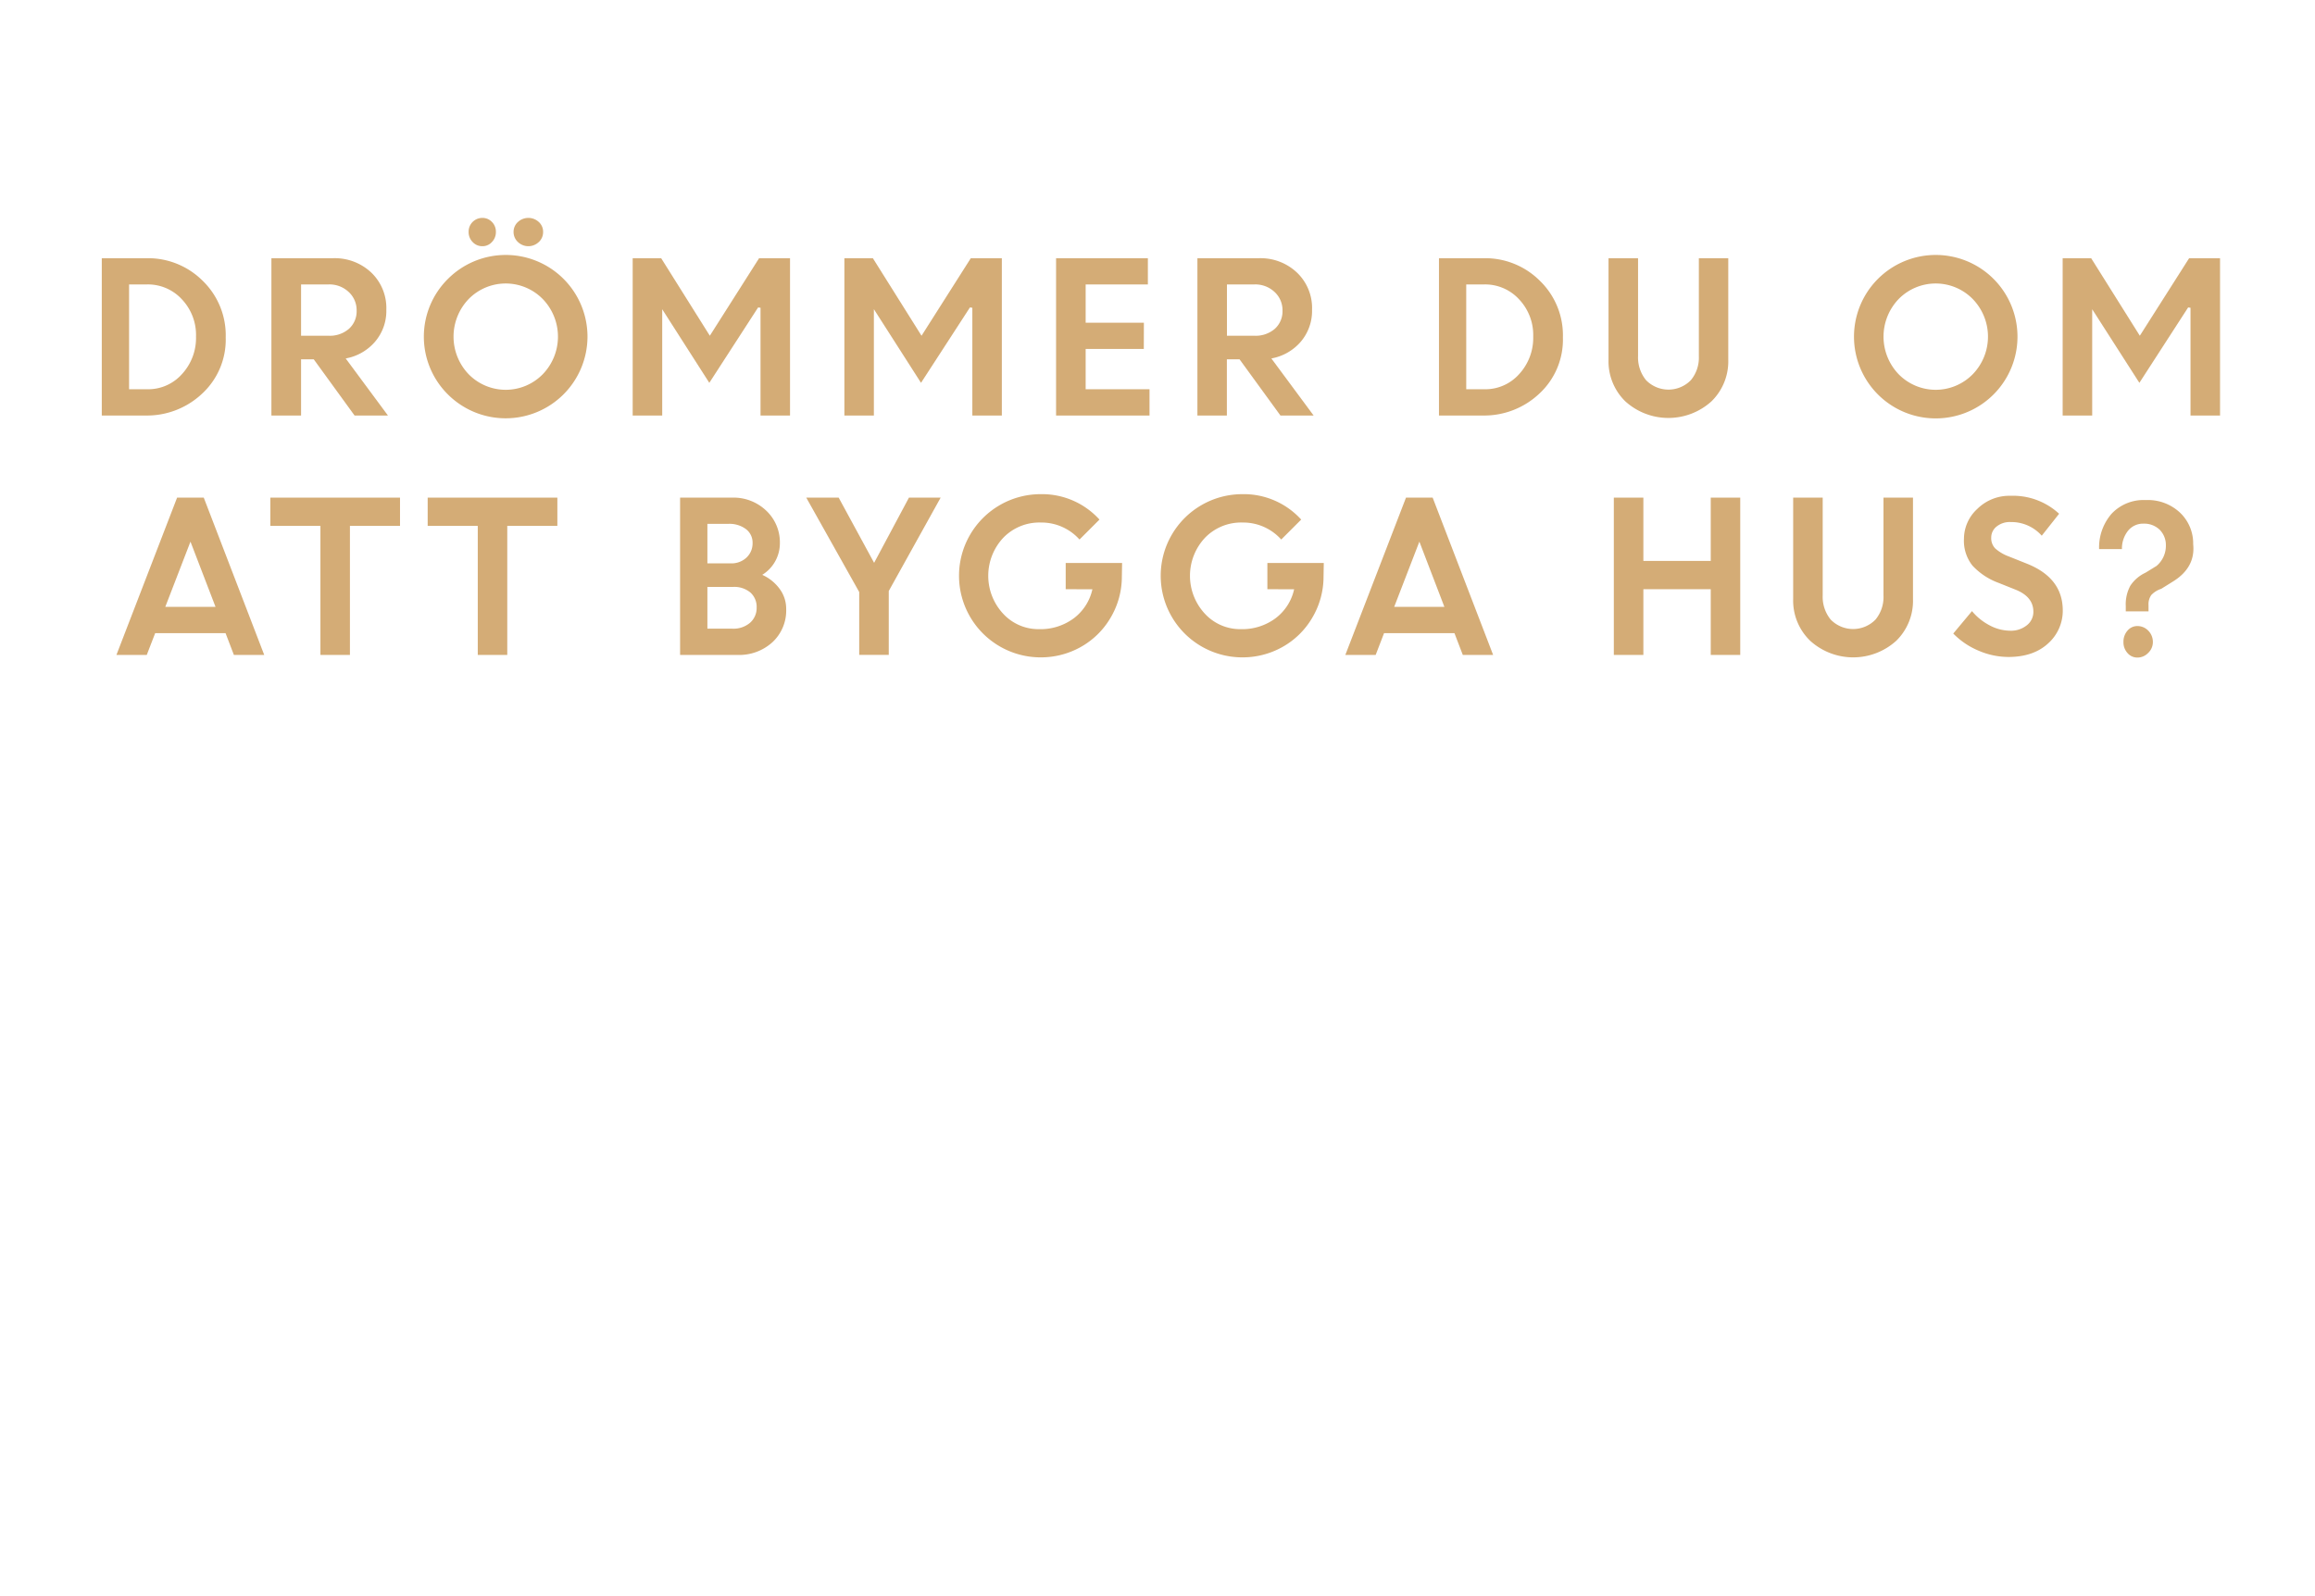<svg id="Layer_1" data-name="Layer 1" xmlns="http://www.w3.org/2000/svg" viewBox="0 0 580 400"><defs><style>.cls-1{fill:#d4ac76;}</style></defs><title>text</title><path class="cls-1" d="M25.5,104.13V64.71H36.75a19.34,19.34,0,0,1,14,5.63,19,19,0,0,1,5.8,14.21,18.42,18.42,0,0,1-5.88,14.07,20.14,20.14,0,0,1-14.29,5.51ZM36.84,71.28h-4.5V97.55h4.55a11.34,11.34,0,0,0,8.72-3.82,13.35,13.35,0,0,0,3.5-9.39A13,13,0,0,0,45.56,75,11.55,11.55,0,0,0,36.84,71.28Z"/><path class="cls-1" d="M68,104.13V64.71H83.46A13.29,13.29,0,0,1,93,68.29a12.28,12.28,0,0,1,3.79,9.35,11.84,11.84,0,0,1-2.83,8,12.62,12.62,0,0,1-7.35,4.19l10.59,14.31H88.84L78.61,90.05H75.43v14.08ZM82.32,71.28H75.43V84.14h6.89a7.31,7.31,0,0,0,5.12-1.75,5.88,5.88,0,0,0,1.91-4.55,6.2,6.2,0,0,0-2-4.68A7,7,0,0,0,82.32,71.28Z"/><path class="cls-1" d="M147.19,84.39a20.5,20.5,0,0,1-35,14.43,20.39,20.39,0,0,1,0-28.89,20.48,20.48,0,0,1,35,14.46ZM117.43,93.8a13,13,0,0,0,18.54,0,13.56,13.56,0,0,0,0-18.87,13,13,0,0,0-18.54,0,13.61,13.61,0,0,0,0,18.87Zm5.82-33.15a3.15,3.15,0,0,1-2.4,1.05,3.26,3.26,0,0,1-2.44-1.05,3.52,3.52,0,0,1-1-2.52,3.43,3.43,0,0,1,3.44-3.52,3.25,3.25,0,0,1,2.39,1,3.42,3.42,0,0,1,1,2.5A3.54,3.54,0,0,1,123.25,60.65Zm11.74,0a3.78,3.78,0,0,1-5.23,0,3.4,3.4,0,0,1-1.09-2.52,3.31,3.31,0,0,1,1.09-2.5,3.86,3.86,0,0,1,5.23,0,3.3,3.3,0,0,1,1.08,2.5A3.39,3.39,0,0,1,135,60.65Z"/><path class="cls-1" d="M158.51,104.13V64.71h7.14l12.19,19.43,12.34-19.43h7.75v39.42h-7.39v-27l-.6-.09L177.71,95.94,165.79,77.31h.12v26.82Z"/><path class="cls-1" d="M211.55,104.13V64.71h7.14l12.19,19.43,12.34-19.43H251v39.42h-7.39v-27l-.6-.09L230.75,95.94,218.83,77.31h.11v26.82Z"/><path class="cls-1" d="M286.57,87.45H272v10.1h16v6.58H264.59V64.71h23v6.57H272v9.59h14.59Z"/><path class="cls-1" d="M300,104.13V64.71h15.43a13.25,13.25,0,0,1,9.49,3.58,12.25,12.25,0,0,1,3.8,9.35,11.89,11.89,0,0,1-2.83,8,12.65,12.65,0,0,1-7.36,4.19l10.59,14.31h-8.31L310.56,90.05h-3.18v14.08Zm14.28-32.85h-6.88V84.14h6.88a7.34,7.34,0,0,0,5.13-1.75,5.91,5.91,0,0,0,1.91-4.55,6.2,6.2,0,0,0-2-4.68A7.05,7.05,0,0,0,314.26,71.28Z"/><path class="cls-1" d="M360.52,104.13V64.71h11.25a19.34,19.34,0,0,1,14,5.63,19,19,0,0,1,5.8,14.21,18.42,18.42,0,0,1-5.88,14.07,20.14,20.14,0,0,1-14.29,5.51Zm11.34-32.85h-4.51V97.55h4.56a11.35,11.35,0,0,0,8.72-3.82,13.4,13.4,0,0,0,3.5-9.39A13,13,0,0,0,380.58,75,11.55,11.55,0,0,0,371.86,71.28Z"/><path class="cls-1" d="M428.79,100.58a16.07,16.07,0,0,1-21.58,0A14,14,0,0,1,403,90.15V64.71h7.4V89.19a9,9,0,0,0,2,6.08,7.84,7.84,0,0,0,11.23,0,8.83,8.83,0,0,0,2-6V64.71H433V90.15A14,14,0,0,1,428.79,100.58Z"/><path class="cls-1" d="M505.46,84.39a20.48,20.48,0,1,1-35-14.46,20.48,20.48,0,0,1,35,14.46ZM475.7,93.8a13,13,0,0,0,18.54,0,13.54,13.54,0,0,0,0-18.87,13,13,0,0,0-18.54,0,13.61,13.61,0,0,0,0,18.87Z"/><path class="cls-1" d="M516.78,104.13V64.71h7.14l12.19,19.43,12.35-19.43h7.75v39.42h-7.4v-27l-.59-.09L536,95.94,524.06,77.31h.12v26.82Z"/><path class="cls-1" d="M29.17,164.13l15.2-39.42h6.68L66.2,164.13H58.6l-2.09-5.46H38.88l-2.11,5.46Zm18.55-28.39-6.31,16.35H54Z"/><path class="cls-1" d="M67.73,131.79v-7.08h32.49v7.08H87.67v32.34H80.28V131.79Z"/><path class="cls-1" d="M107.15,131.79v-7.08h32.49v7.08H127.09v32.34H119.7V131.79Z"/><path class="cls-1" d="M170.39,164.13V124.71h13A11.85,11.85,0,0,1,192,128a10.87,10.87,0,0,1,3.39,8.13,9.29,9.29,0,0,1-4.42,7.93,10.91,10.91,0,0,1,4.37,3.53,8.33,8.33,0,0,1,1.63,5,10.84,10.84,0,0,1-3.45,8.36,12.35,12.35,0,0,1-8.71,3.18Zm12.11-32.85h-5.27v9.9h5.89a5.43,5.43,0,0,0,3.92-1.46,4.86,4.86,0,0,0,1.51-3.63,4.24,4.24,0,0,0-1.67-3.5A6.9,6.9,0,0,0,182.5,131.28Zm1.13,15.81h-6.4v10.46h6.24a6.39,6.39,0,0,0,4.46-1.49,4.92,4.92,0,0,0,1.64-3.81,4.82,4.82,0,0,0-1.54-3.74A6.27,6.27,0,0,0,183.63,147.09Z"/><path class="cls-1" d="M227.73,124.71h7.94l-13,23.4v16h-7.4V148.37L202,124.71h8.12L219,141.05Z"/><path class="cls-1" d="M267,147.66v-6.58h14.13l-.06,3.36a20.14,20.14,0,0,1-2.88,10.46,19.88,19.88,0,0,1-7.47,7.27,20.42,20.42,0,0,1-10.05,2.57,20.45,20.45,0,1,1,.11-40.9,19.41,19.41,0,0,1,14.68,6.37l-5,5a12.78,12.78,0,0,0-9.69-4.26,12.56,12.56,0,0,0-9.44,3.85,13.95,13.95,0,0,0,0,19,12,12,0,0,0,8.95,3.87,14,14,0,0,0,8.77-2.74,12.44,12.44,0,0,0,4.64-7.25Z"/><path class="cls-1" d="M317.53,147.66v-6.58h14.13l-.06,3.36a20.14,20.14,0,0,1-2.88,10.46,19.88,19.88,0,0,1-7.47,7.27,20.42,20.42,0,0,1-10.05,2.57,20.45,20.45,0,1,1,.11-40.9A19.41,19.41,0,0,1,326,130.21l-5,5a12.78,12.78,0,0,0-9.69-4.26,12.56,12.56,0,0,0-9.44,3.85,13.95,13.95,0,0,0,0,19,12,12,0,0,0,8.95,3.87,14,14,0,0,0,8.77-2.74,12.44,12.44,0,0,0,4.64-7.25Z"/><path class="cls-1" d="M337.06,164.13l15.2-39.42h6.68l15.15,39.42h-7.6l-2.09-5.46H346.76l-2.1,5.46Zm18.55-28.39-6.31,16.35h12.58Z"/><path class="cls-1" d="M428.61,164.13V147.66H411.73v16.47h-7.4V124.71h7.4v15.86h16.88V124.71H436v39.42Z"/><path class="cls-1" d="M475.09,160.58a16.06,16.06,0,0,1-21.57,0,14,14,0,0,1-4.26-10.43V124.71h7.4v24.48a9,9,0,0,0,2,6.08,7.84,7.84,0,0,0,11.23,0,8.83,8.83,0,0,0,2-6V124.71h7.39v25.44A14,14,0,0,1,475.09,160.58Z"/><path class="cls-1" d="M503.19,164.64a19,19,0,0,1-7.44-1.56,19.28,19.28,0,0,1-6.38-4.31l4.69-5.62a14.34,14.34,0,0,0,4.35,3.53,11.09,11.09,0,0,0,5.19,1.38,6.33,6.33,0,0,0,4.2-1.36,4.23,4.23,0,0,0,1.64-3.4q0-3.68-4.32-5.47l-4.4-1.76a16.78,16.78,0,0,1-6.55-4.34,10,10,0,0,1-2.12-6.71,10.21,10.21,0,0,1,3.34-7.48,11.42,11.42,0,0,1,8.36-3.29,17,17,0,0,1,12.14,4.5l-4.35,5.5a10.16,10.16,0,0,0-7.79-3.42,5.22,5.22,0,0,0-3.53,1.13,3.51,3.51,0,0,0-1.34,2.78,3.69,3.69,0,0,0,1,2.7,10.63,10.63,0,0,0,3.39,2l4.6,1.84q8.76,3.51,8.93,11.38a11,11,0,0,1-3.71,8.63Q509.41,164.64,503.19,164.64Z"/><path class="cls-1" d="M532.59,153.21v-1.32a9.83,9.83,0,0,1,1.14-5.1,9.22,9.22,0,0,1,3.81-3.27l2.75-1.69a6.59,6.59,0,0,0,2.35-5.14,5.44,5.44,0,0,0-1.5-3.88,5.56,5.56,0,0,0-4.06-1.58,4.84,4.84,0,0,0-3.93,1.79,7.18,7.18,0,0,0-1.52,4.59h-5.72a12.88,12.88,0,0,1,3.16-8.9,11,11,0,0,1,8.52-3.39,11.75,11.75,0,0,1,8.65,3.21,10.63,10.63,0,0,1,3.24,7.85q.6,5.81-5,9.31l-3,1.87A5.94,5.94,0,0,0,539,149.1a4,4,0,0,0-.71,2.57v1.54Zm5.6,10.43a3.73,3.73,0,0,1-2.67,1.15,3.22,3.22,0,0,1-2.51-1.15,4,4,0,0,1-1-2.78,4.14,4.14,0,0,1,1-2.8,3.21,3.21,0,0,1,2.51-1.17,3.78,3.78,0,0,1,2.67,1.12,4,4,0,0,1,1.19,2.85A3.72,3.72,0,0,1,538.19,163.64Z"/></svg>